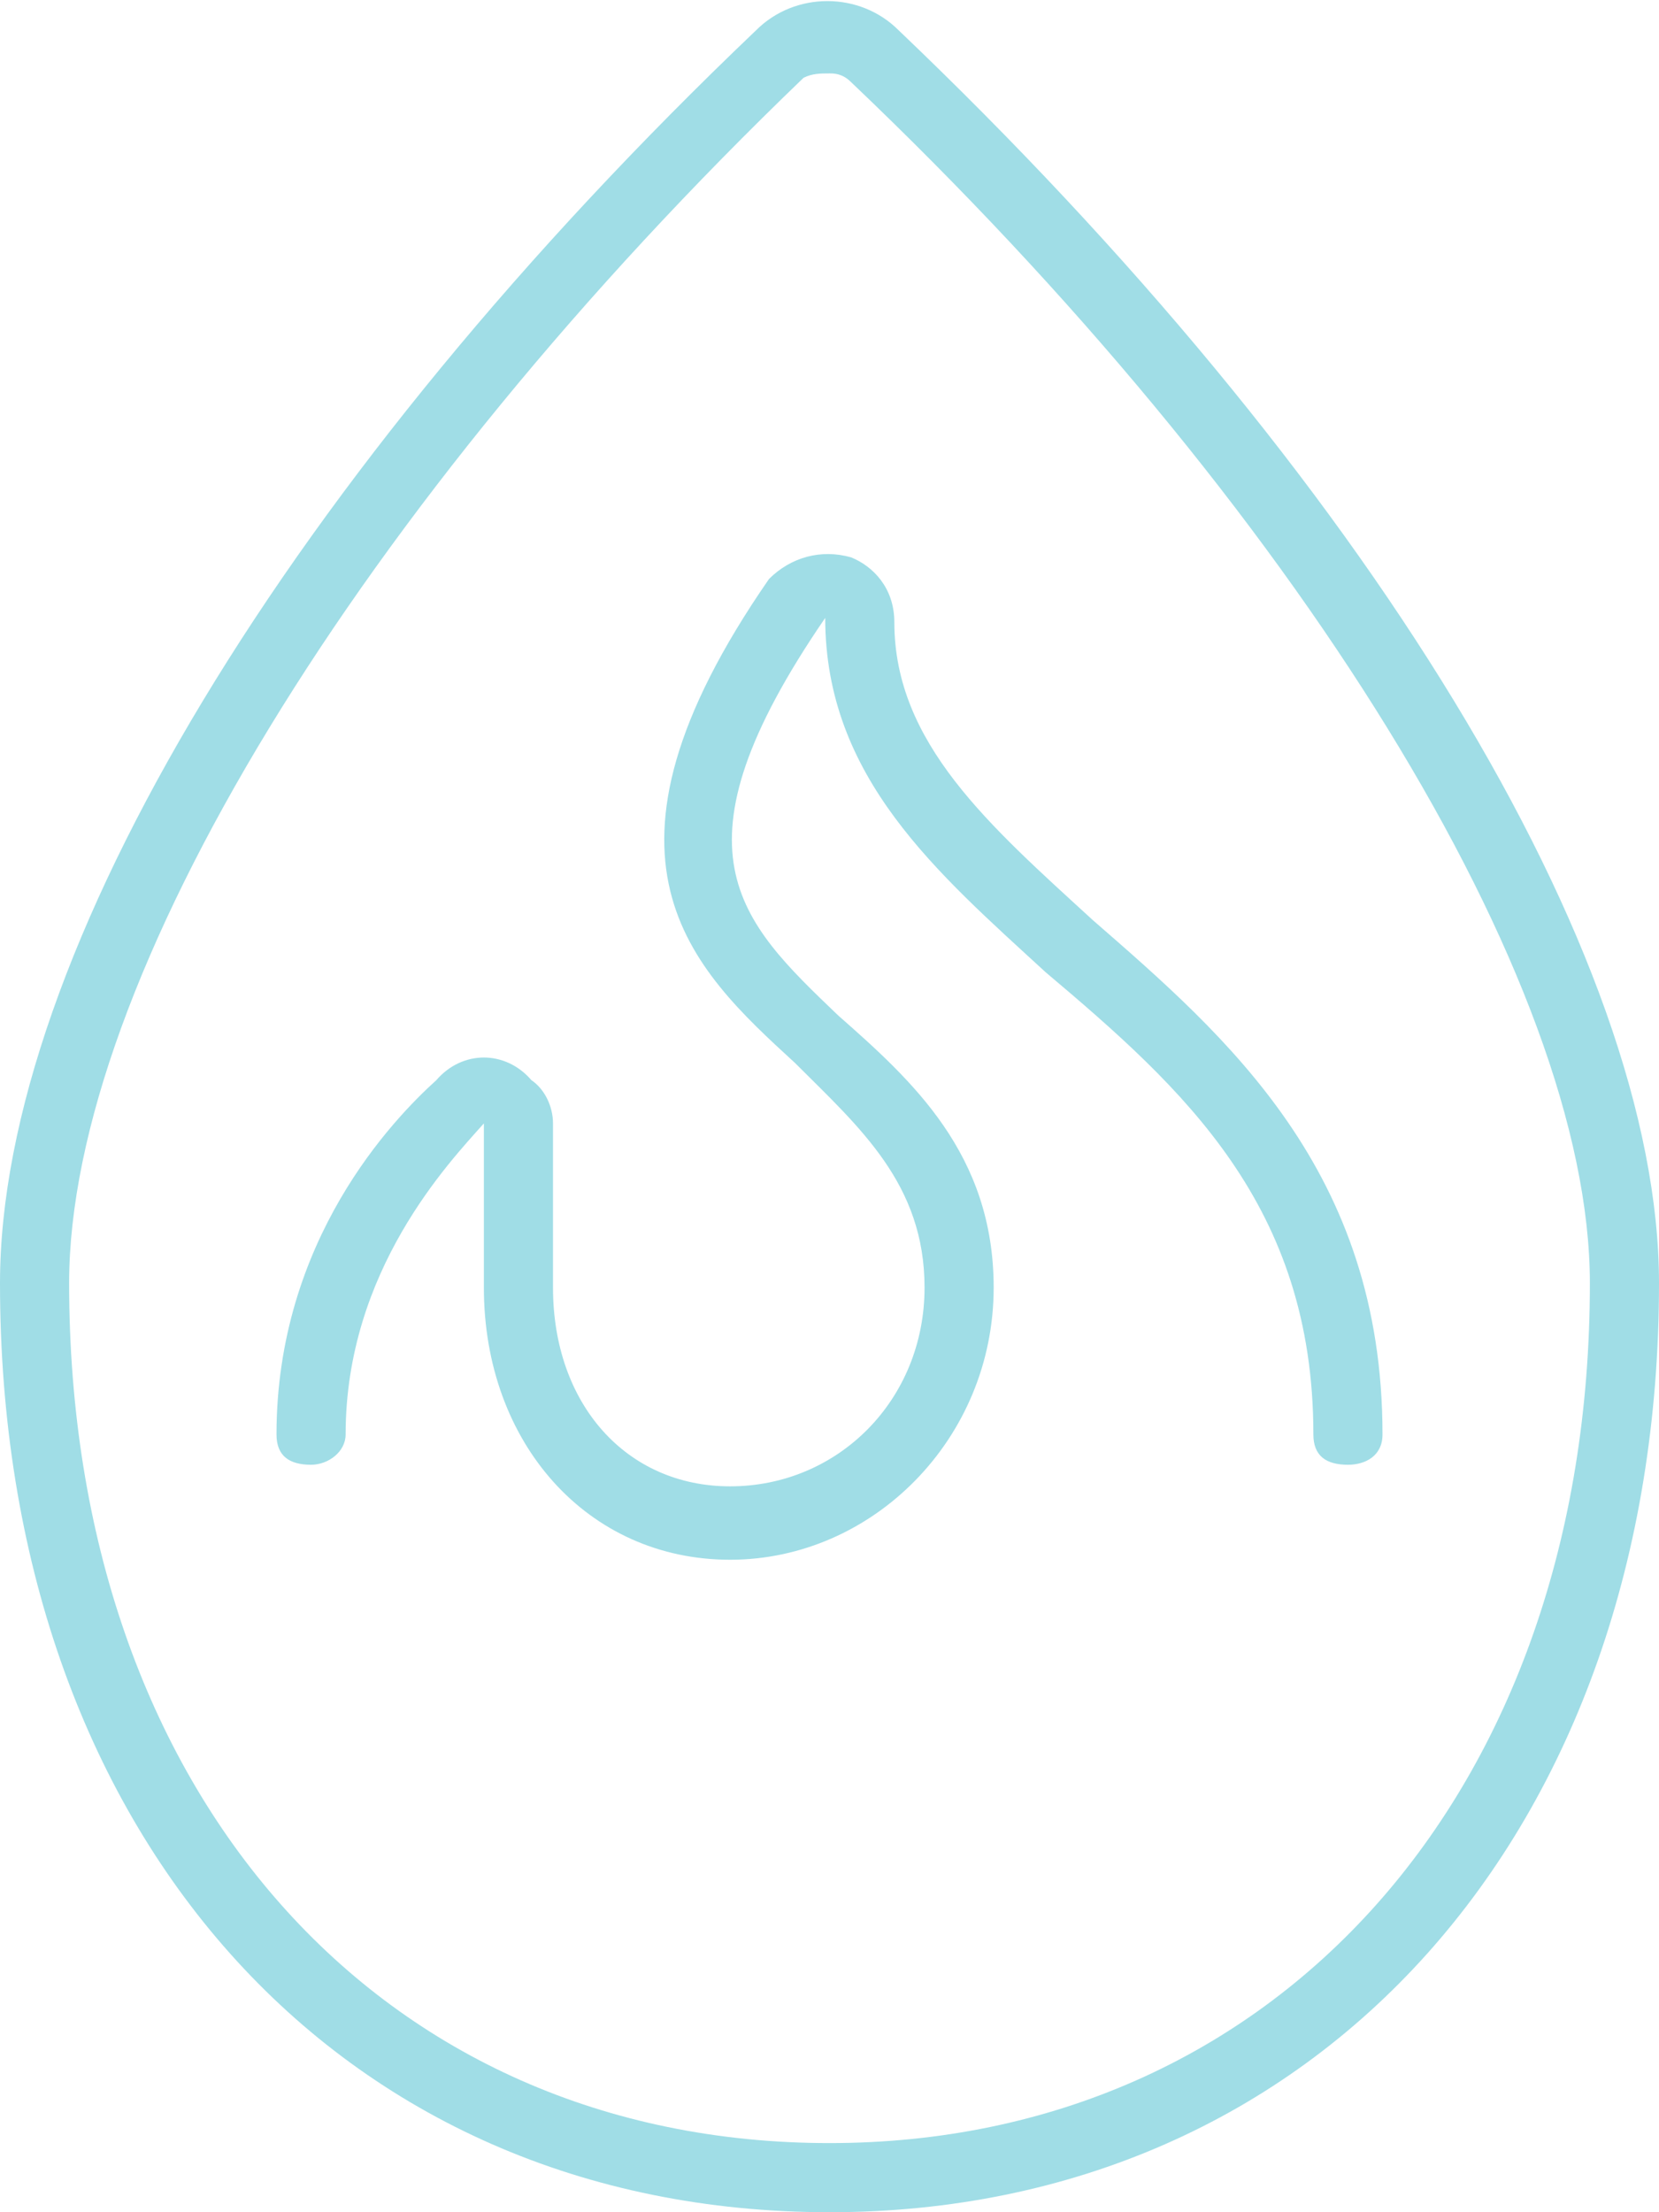 <svg width="24" height="32" viewBox="0 0 24 32" fill="none" xmlns="http://www.w3.org/2000/svg">
<path d="M15.812 13.312C14.312 11.938 12.938 10.75 12.938 9C12.938 8.5 12.625 8.188 12.312 8.062C11.875 7.938 11.438 8.062 11.125 8.375C8.312 12.438 10 14 11.5 15.375C12.438 16.312 13.375 17.125 13.375 18.625C13.375 20.25 12.125 21.5 10.562 21.5C9.062 21.5 8 20.312 8 18.625V16.25C8 16 7.875 15.75 7.688 15.625C7.312 15.188 6.688 15.188 6.312 15.625C5.688 16.188 4 17.938 4 20.75C4 21.062 4.188 21.188 4.5 21.188C4.75 21.188 5 21 5 20.75C5 18.375 6.5 16.812 7 16.25V18.625C7 20.875 8.5 22.562 10.562 22.562C12.625 22.562 14.375 20.812 14.375 18.625C14.375 16.688 13.188 15.625 12.125 14.688C10.688 13.312 9.625 12.312 11.938 8.938C11.938 11.25 13.562 12.625 15.125 14.062C17.125 15.75 19 17.438 19 20.75C19 21.062 19.188 21.188 19.5 21.188C19.75 21.188 20 21.062 20 20.75C20 16.938 17.75 15 15.812 13.312ZM13 0.438C12.438 -0.125 11.5 -0.125 10.938 0.438C4.188 6.875 0 13.812 0 18.562C0 26.5 4.875 32 12 32C19.062 32 24 26.5 24 18.562C24 13.812 19.75 6.875 13 0.438ZM12 31C5.5 31 1 25.938 1 18.562C1 14.188 5.188 7.312 11.625 1.125C11.75 1.062 11.875 1.062 12 1.062C12.062 1.062 12.188 1.062 12.312 1.188C18.75 7.312 23 14.188 23 18.562C23 25.938 18.438 31 12 31Z" fill="#A0DDE6"/>
</svg>

